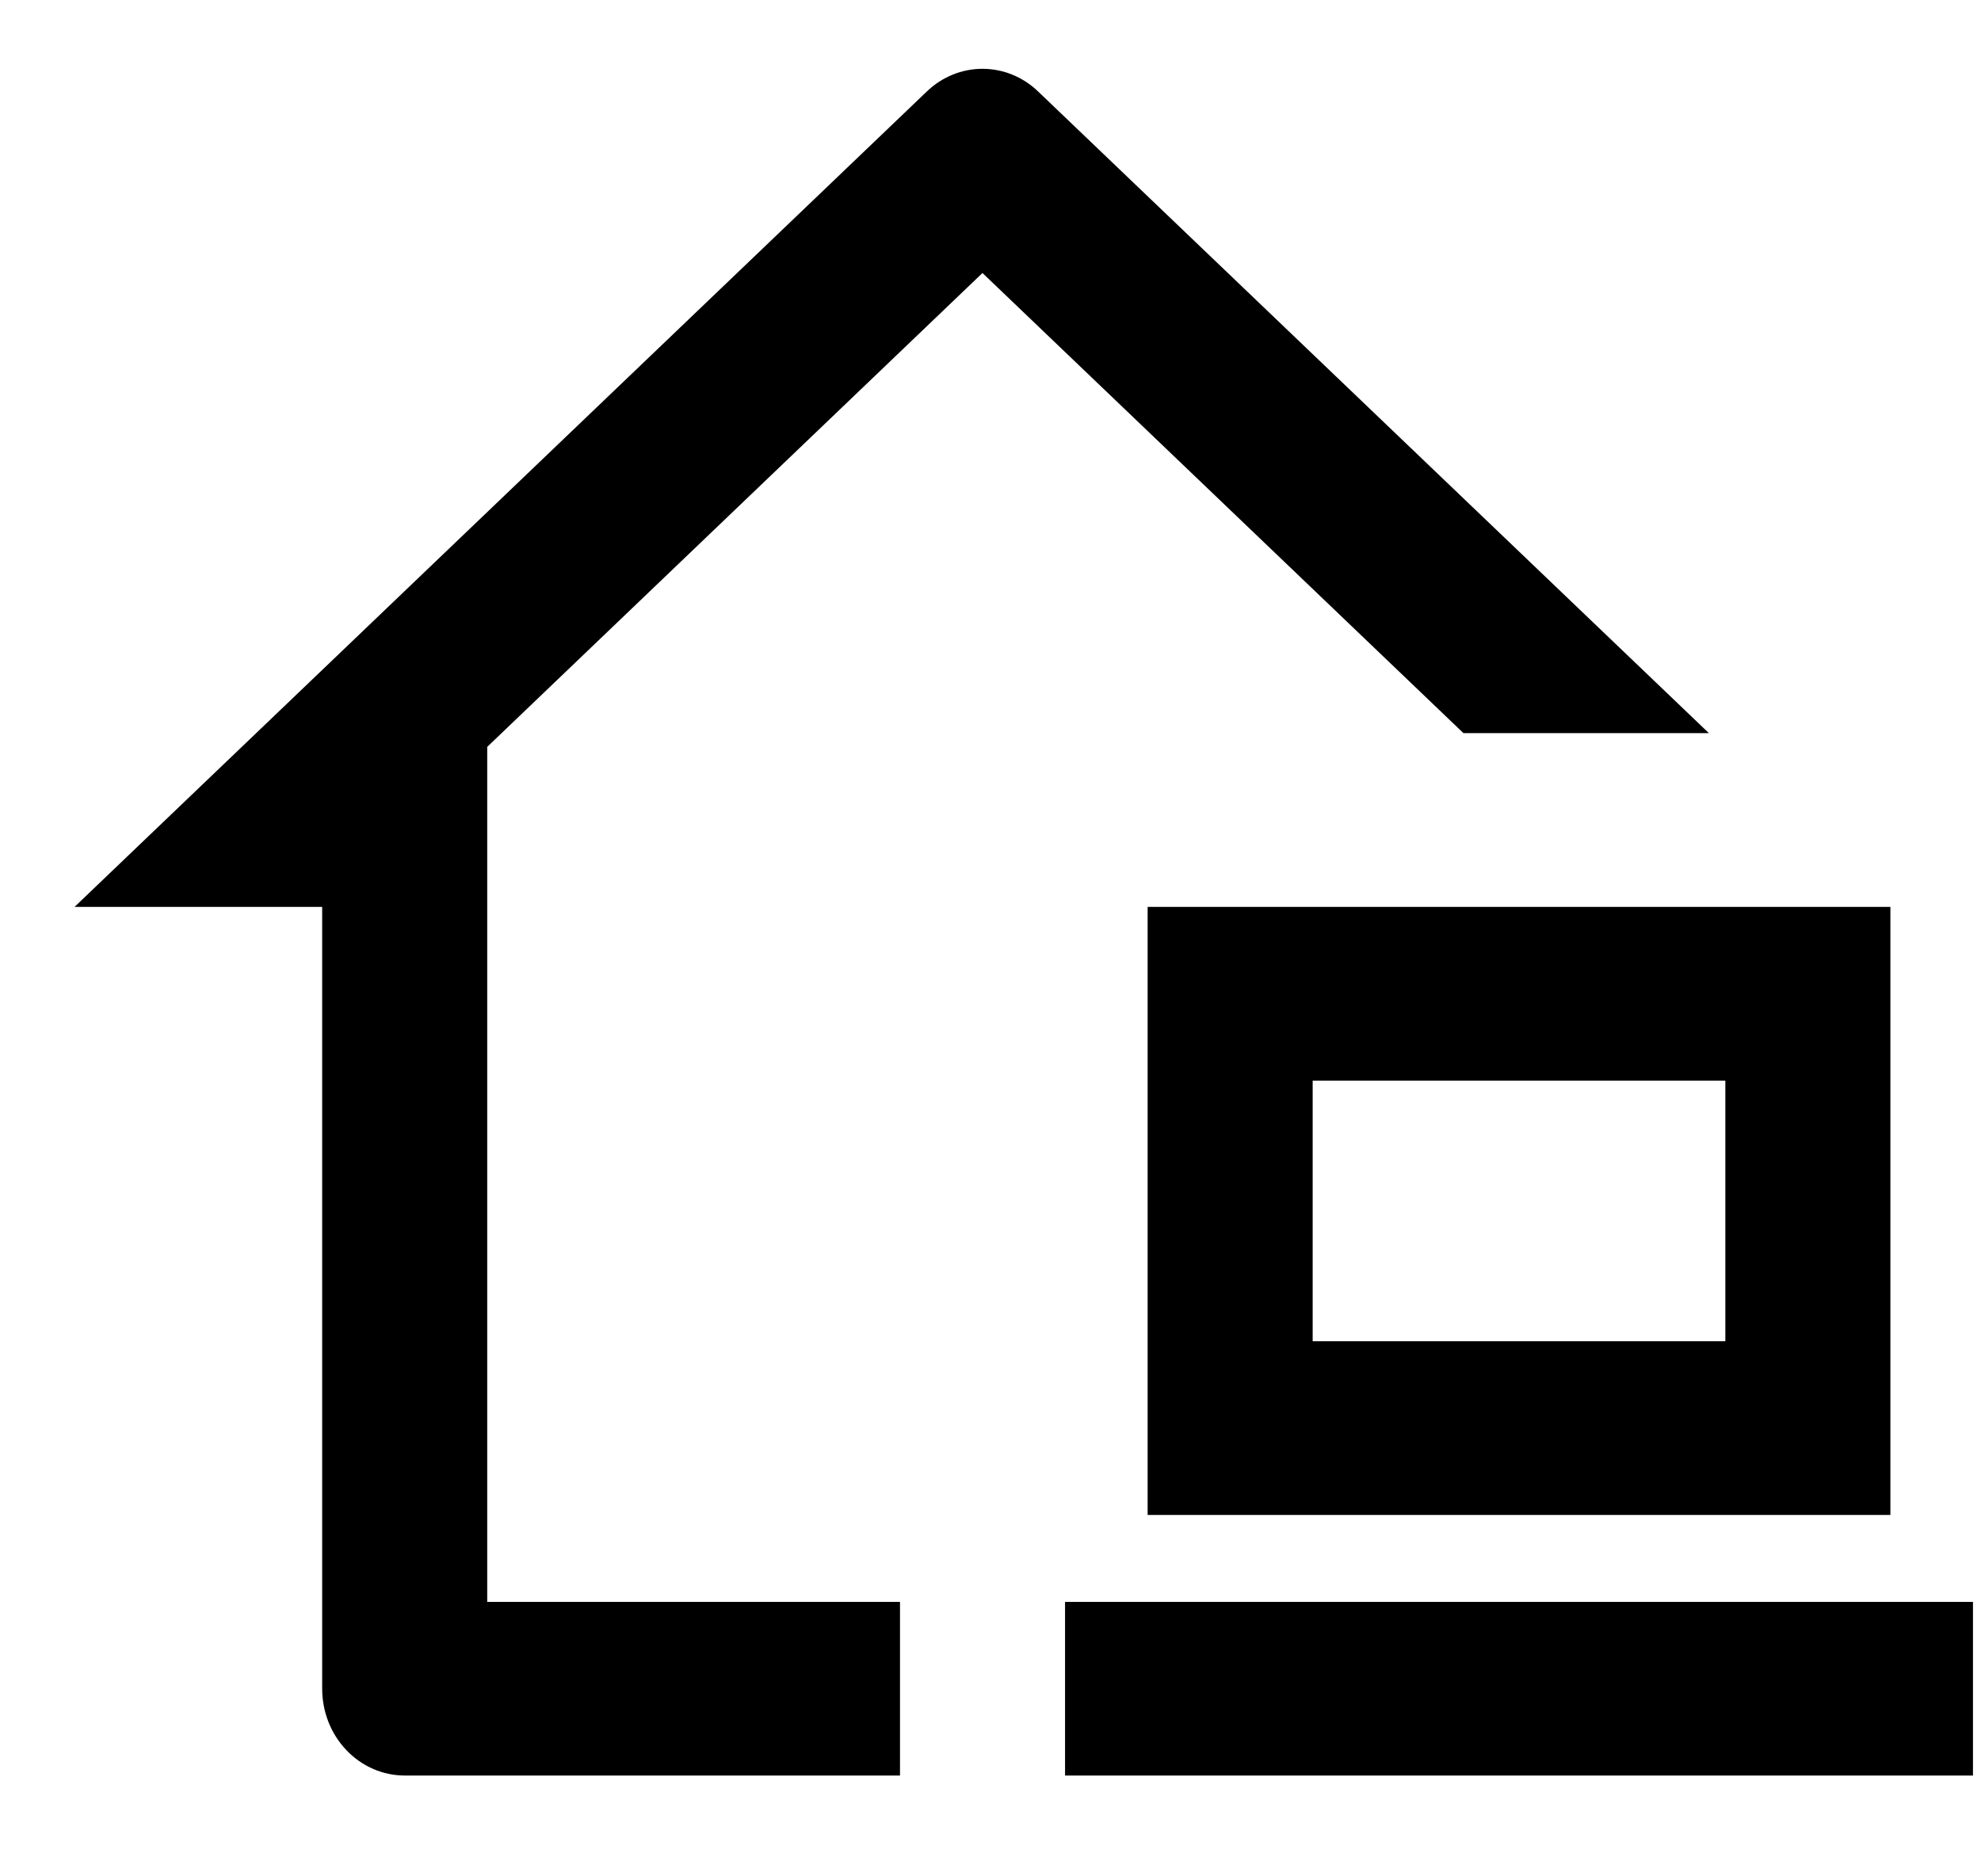 <svg width="19" height="18" viewBox="0 0 19 18" fill="none" xmlns="http://www.w3.org/2000/svg">
<path d="M9.956 0.877L16.39 7.033H14.036L9.423 2.619L4.673 7.165V15.367H8.632V17.033H3.882C3.672 17.033 3.47 16.945 3.322 16.789C3.173 16.633 3.09 16.421 3.09 16.2V8.7H0.715L8.89 0.877C9.036 0.737 9.226 0.66 9.423 0.66C9.62 0.66 9.81 0.737 9.956 0.877ZM11.007 8.7H18.131V14.533H11.007V8.7ZM12.59 10.367V12.867H16.548V10.367H12.59ZM18.923 17.033H10.215V15.367H18.923V17.033Z" fill="black"/>
</svg>
